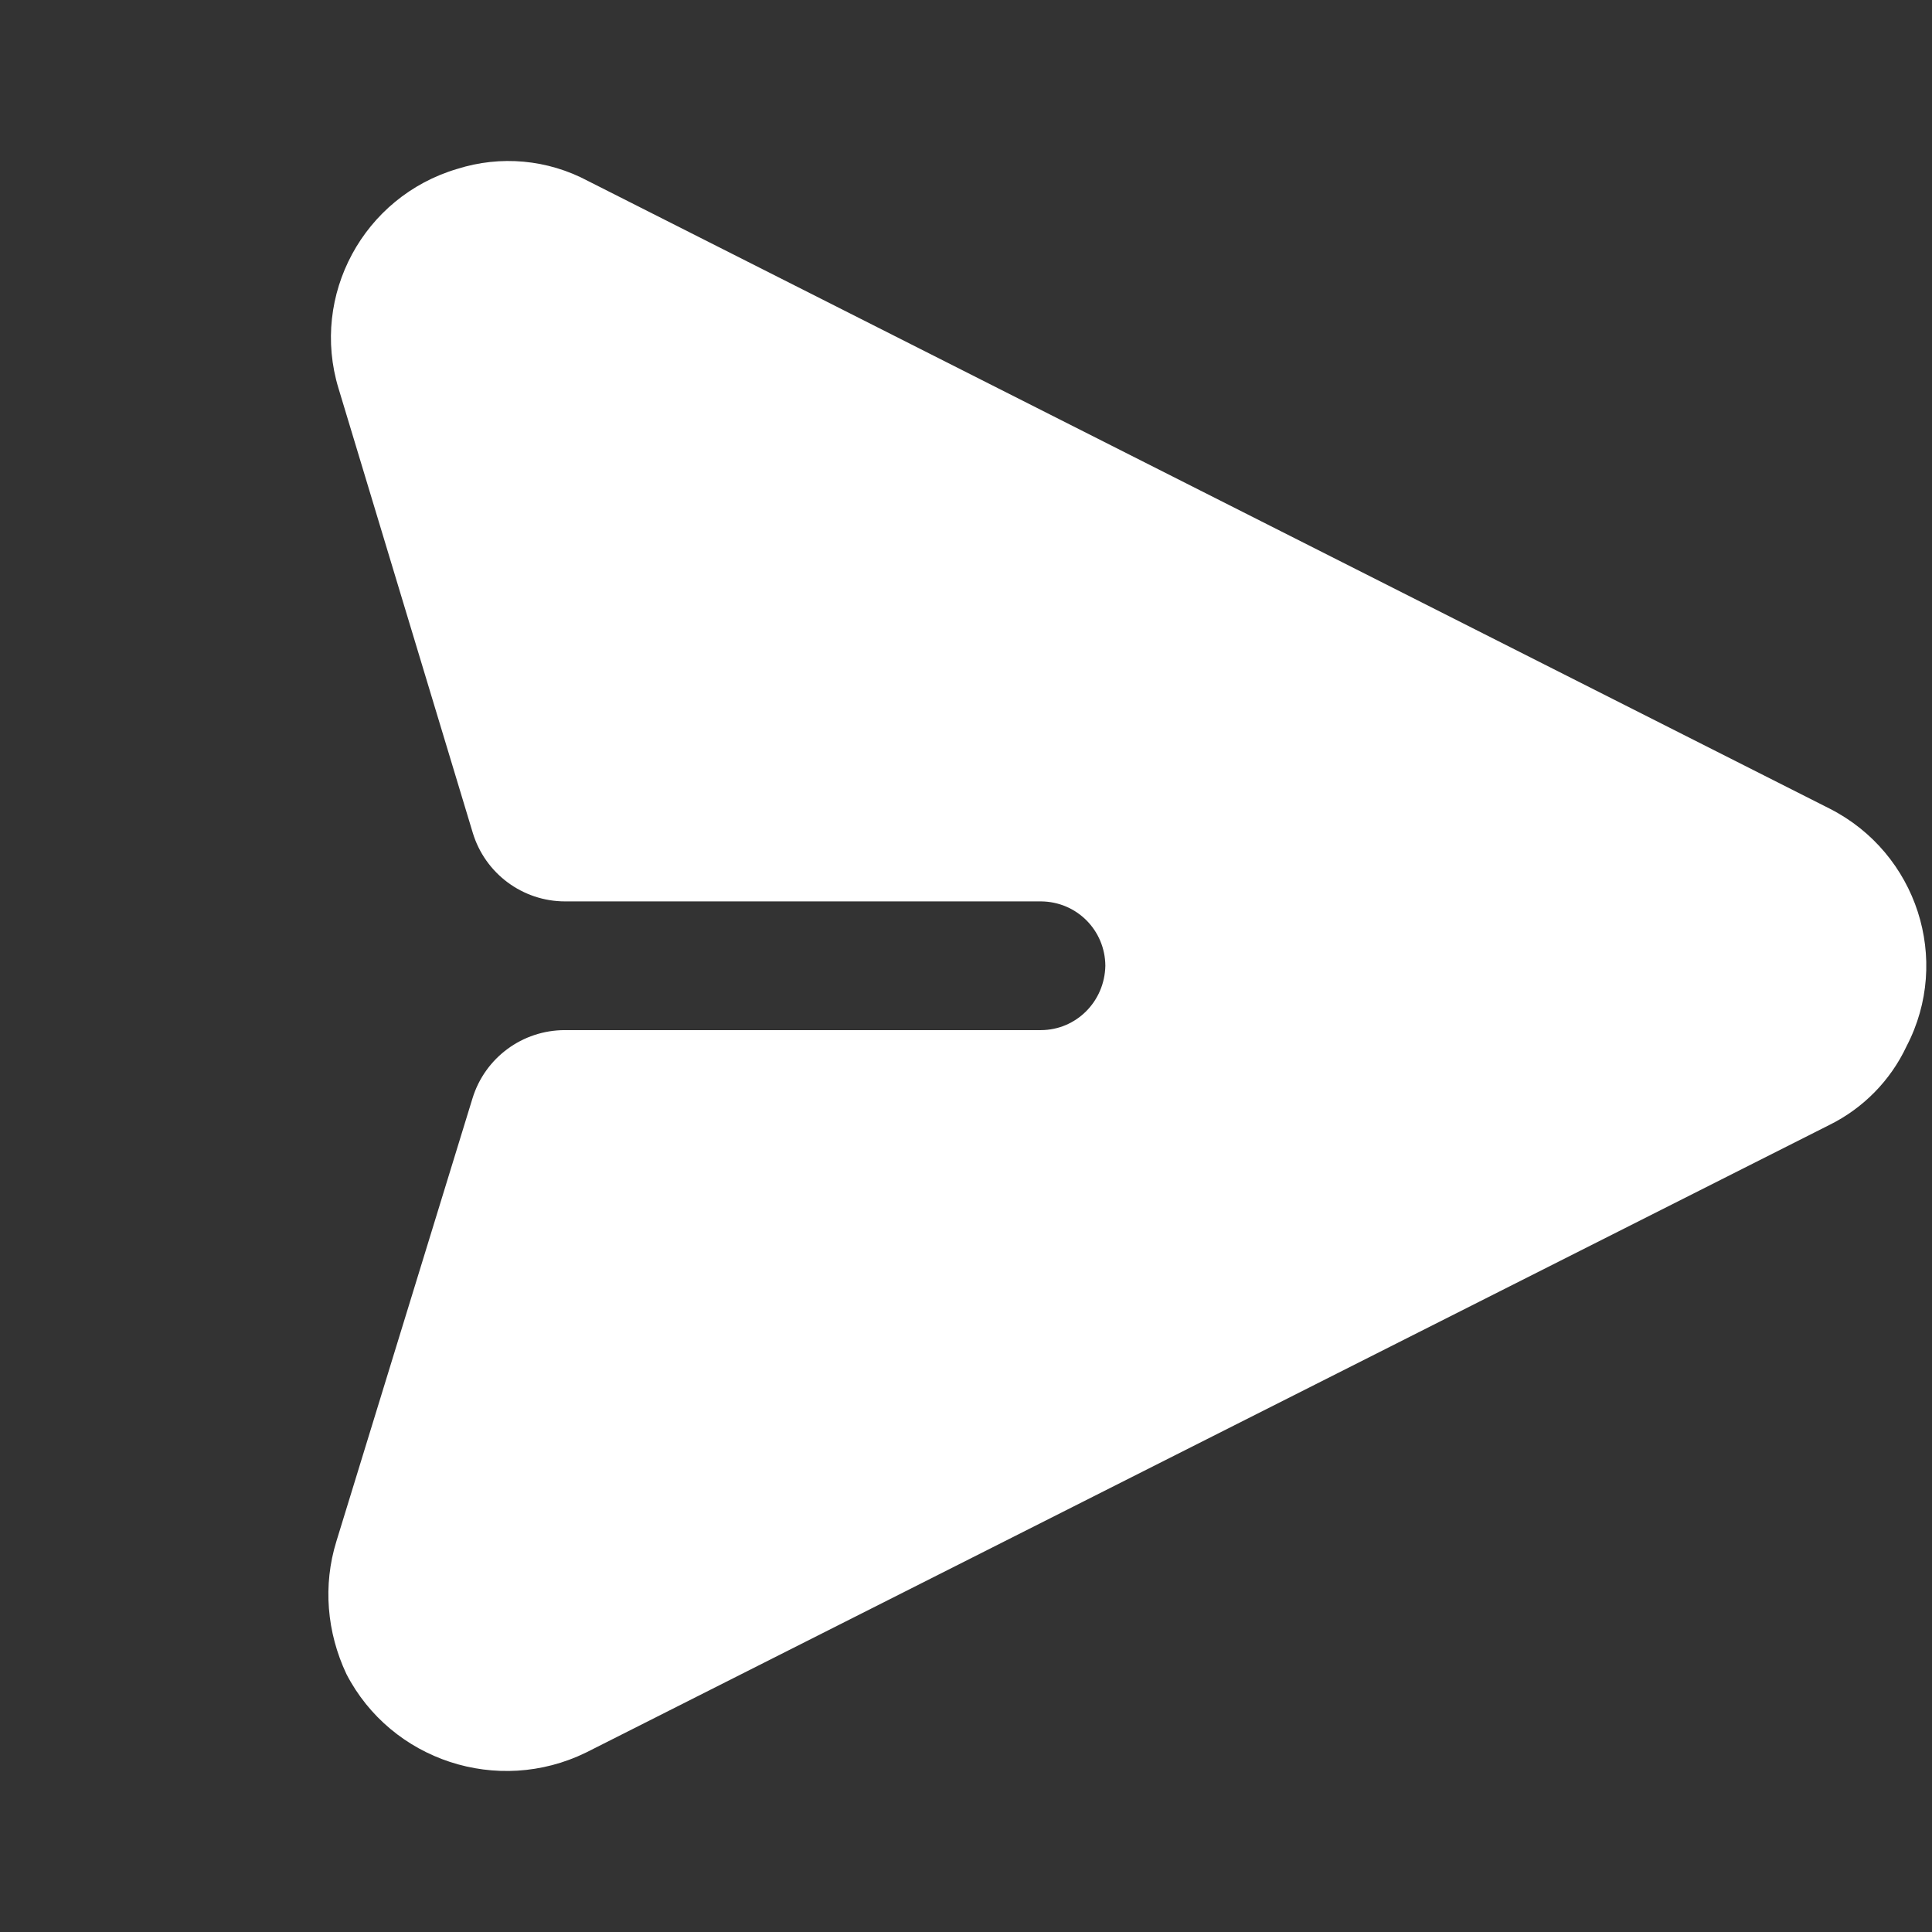 <svg width="16" height="16" viewBox="0 0 16 16" fill="none" xmlns="http://www.w3.org/2000/svg">
<rect x="0" y="0" width="16" height="16" fill="#333333" stroke="none"/>
<g id="&#229;&#143;&#145;&#233;&#128;&#129;">
<path id="Vector" d="M15.789 8.665C15.655 8.951 15.428 9.178 15.155 9.314L4.853 14.514C4.122 14.871 3.24 14.58 2.869 13.864C2.706 13.518 2.673 13.128 2.786 12.764L3.913 9.096C4.016 8.76 4.326 8.531 4.678 8.531H8.621C8.911 8.53 9.148 8.296 9.154 7.998C9.152 7.705 8.918 7.467 8.621 7.465H4.68C4.328 7.465 4.017 7.234 3.915 6.896L2.803 3.215C2.57 2.447 3.009 1.629 3.786 1.399C4.146 1.285 4.535 1.32 4.87 1.499L15.155 6.698C15.874 7.065 16.163 7.948 15.789 8.665Z" fill="white"/>
</g>
</svg>
